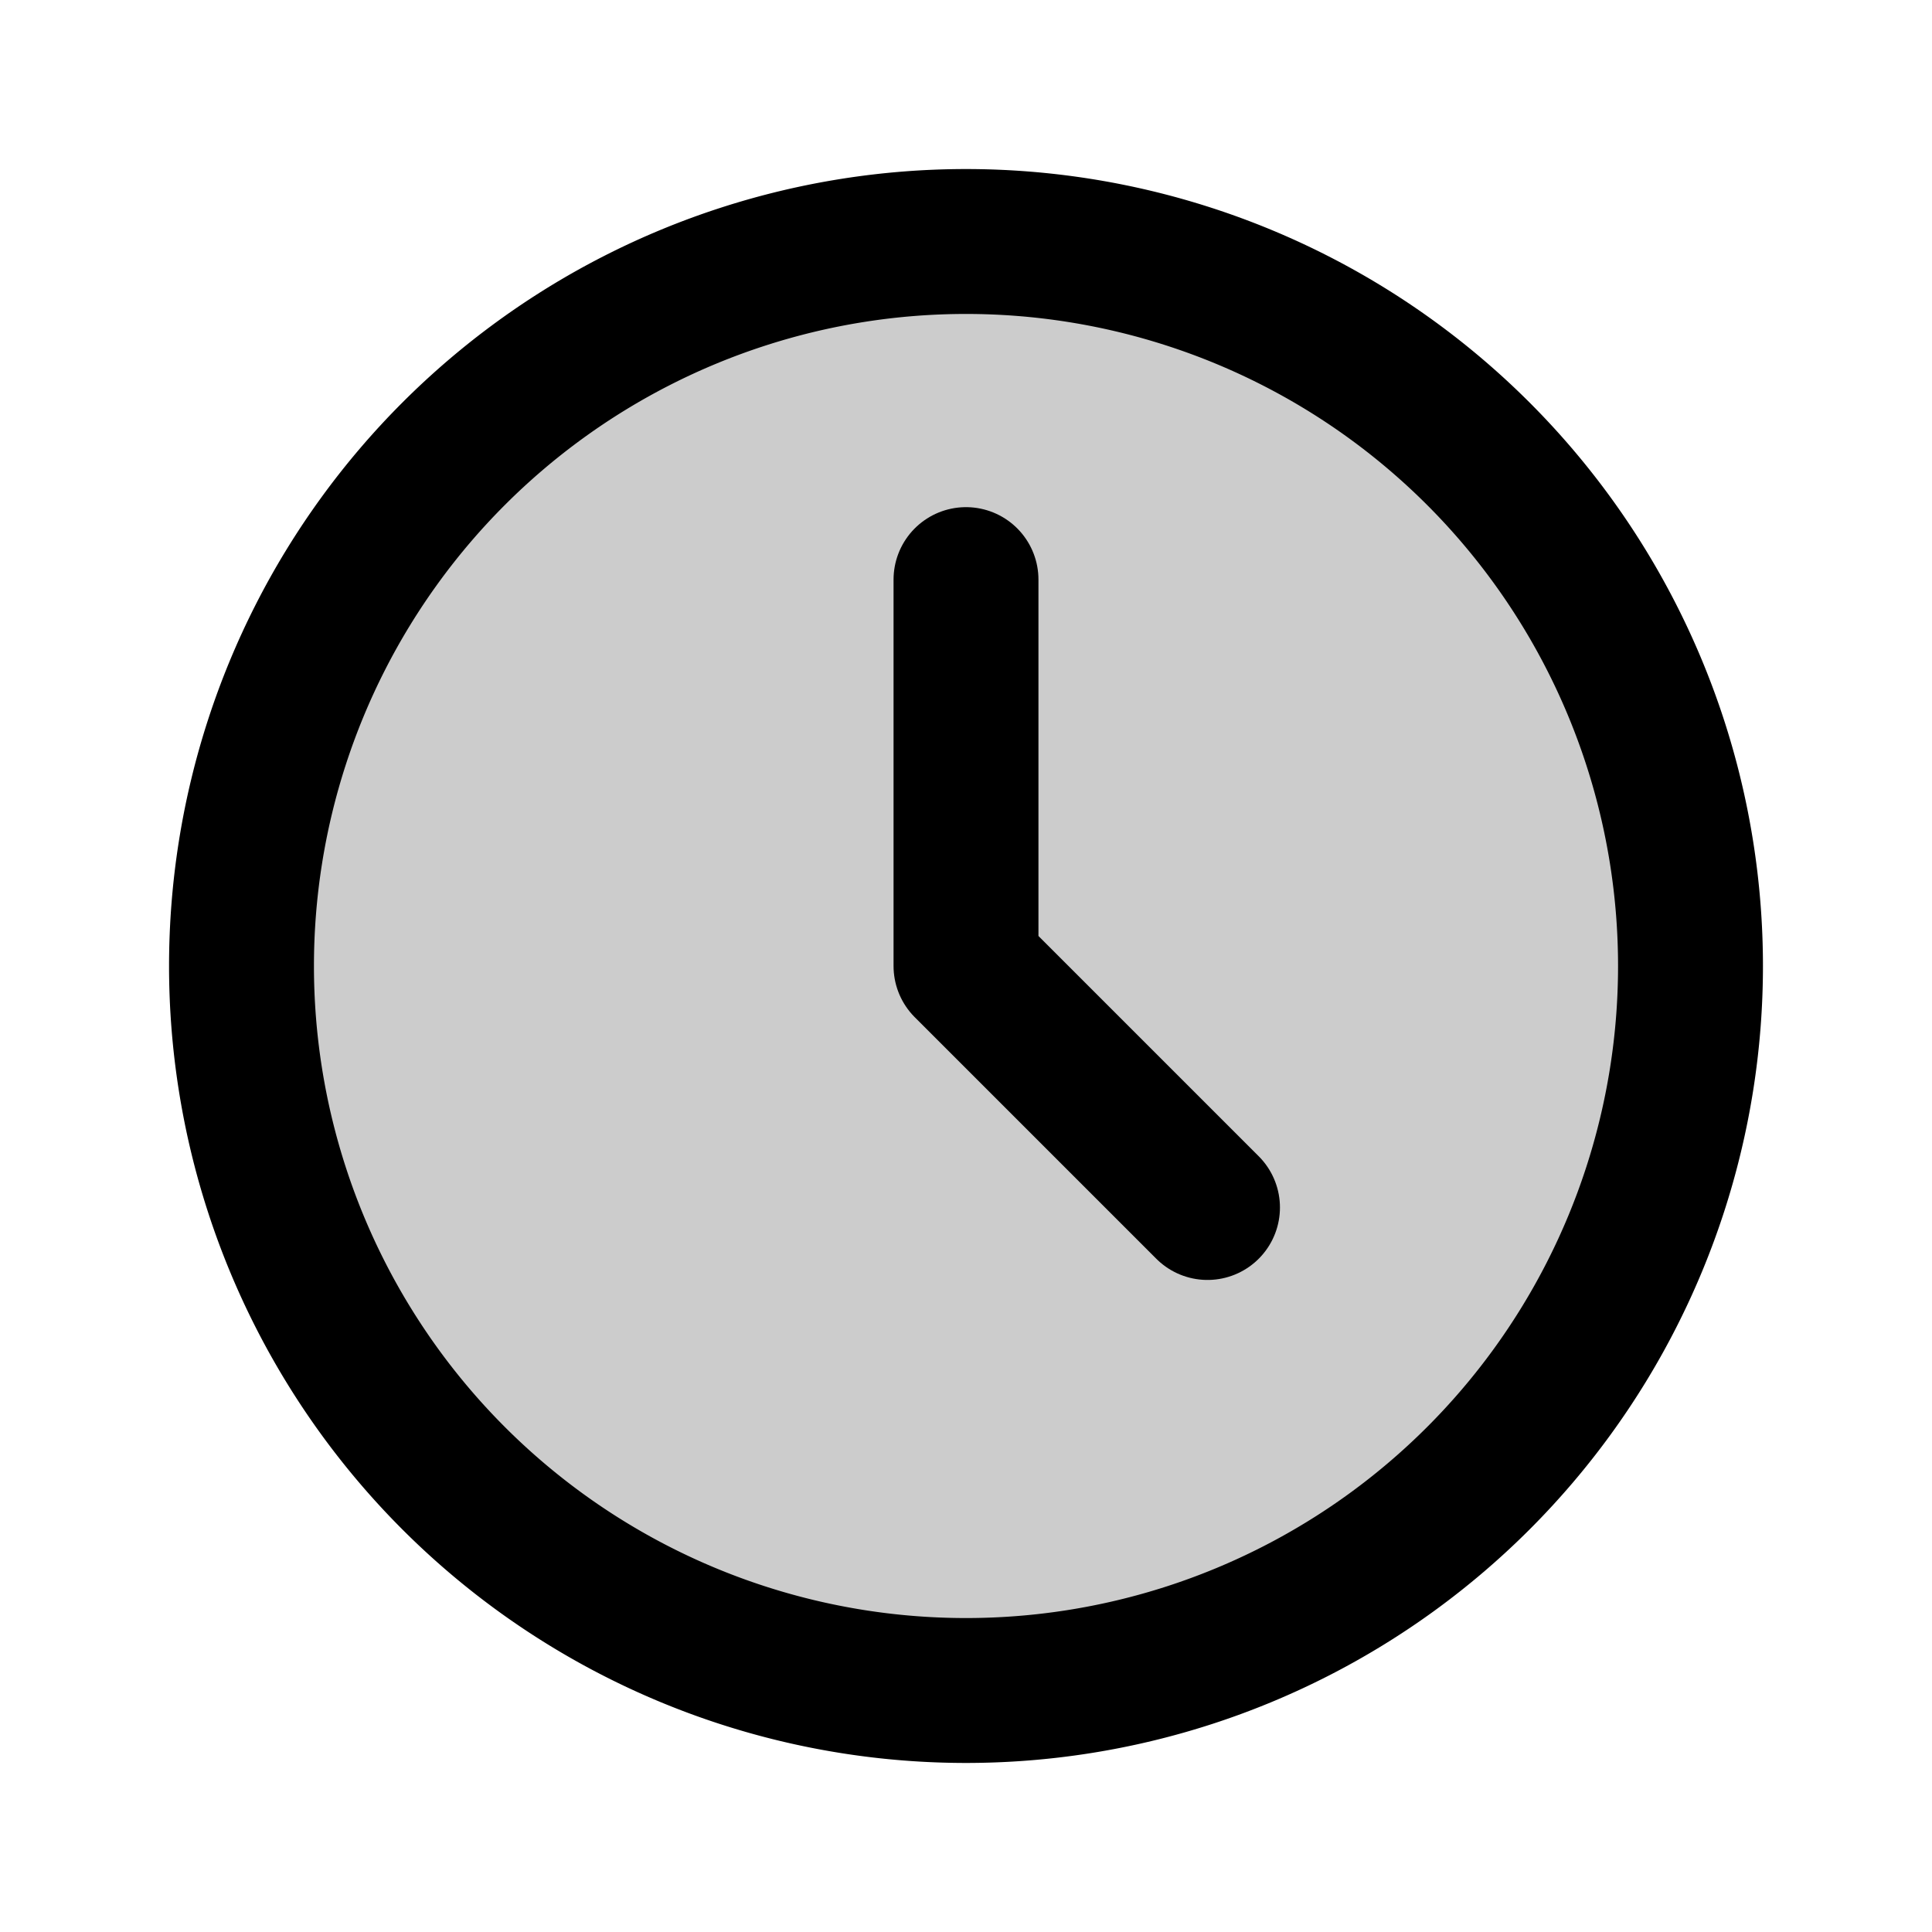 <svg xmlns="http://www.w3.org/2000/svg" width="20" height="20" fill="none" viewBox="0 0 20 20"><path fill="currentColor" fill-opacity=".2" stroke="currentColor" stroke-linecap="round" stroke-linejoin="round" stroke-width="1.5" d="M2.5 10a7.5 7.5 0 1 0 15 0 7.5 7.5 0 0 0-15 0Z"/><path stroke="currentColor" stroke-linecap="round" stroke-linejoin="round" stroke-width="1.5" d="M10 6v4l2.5 2.5"/></svg>